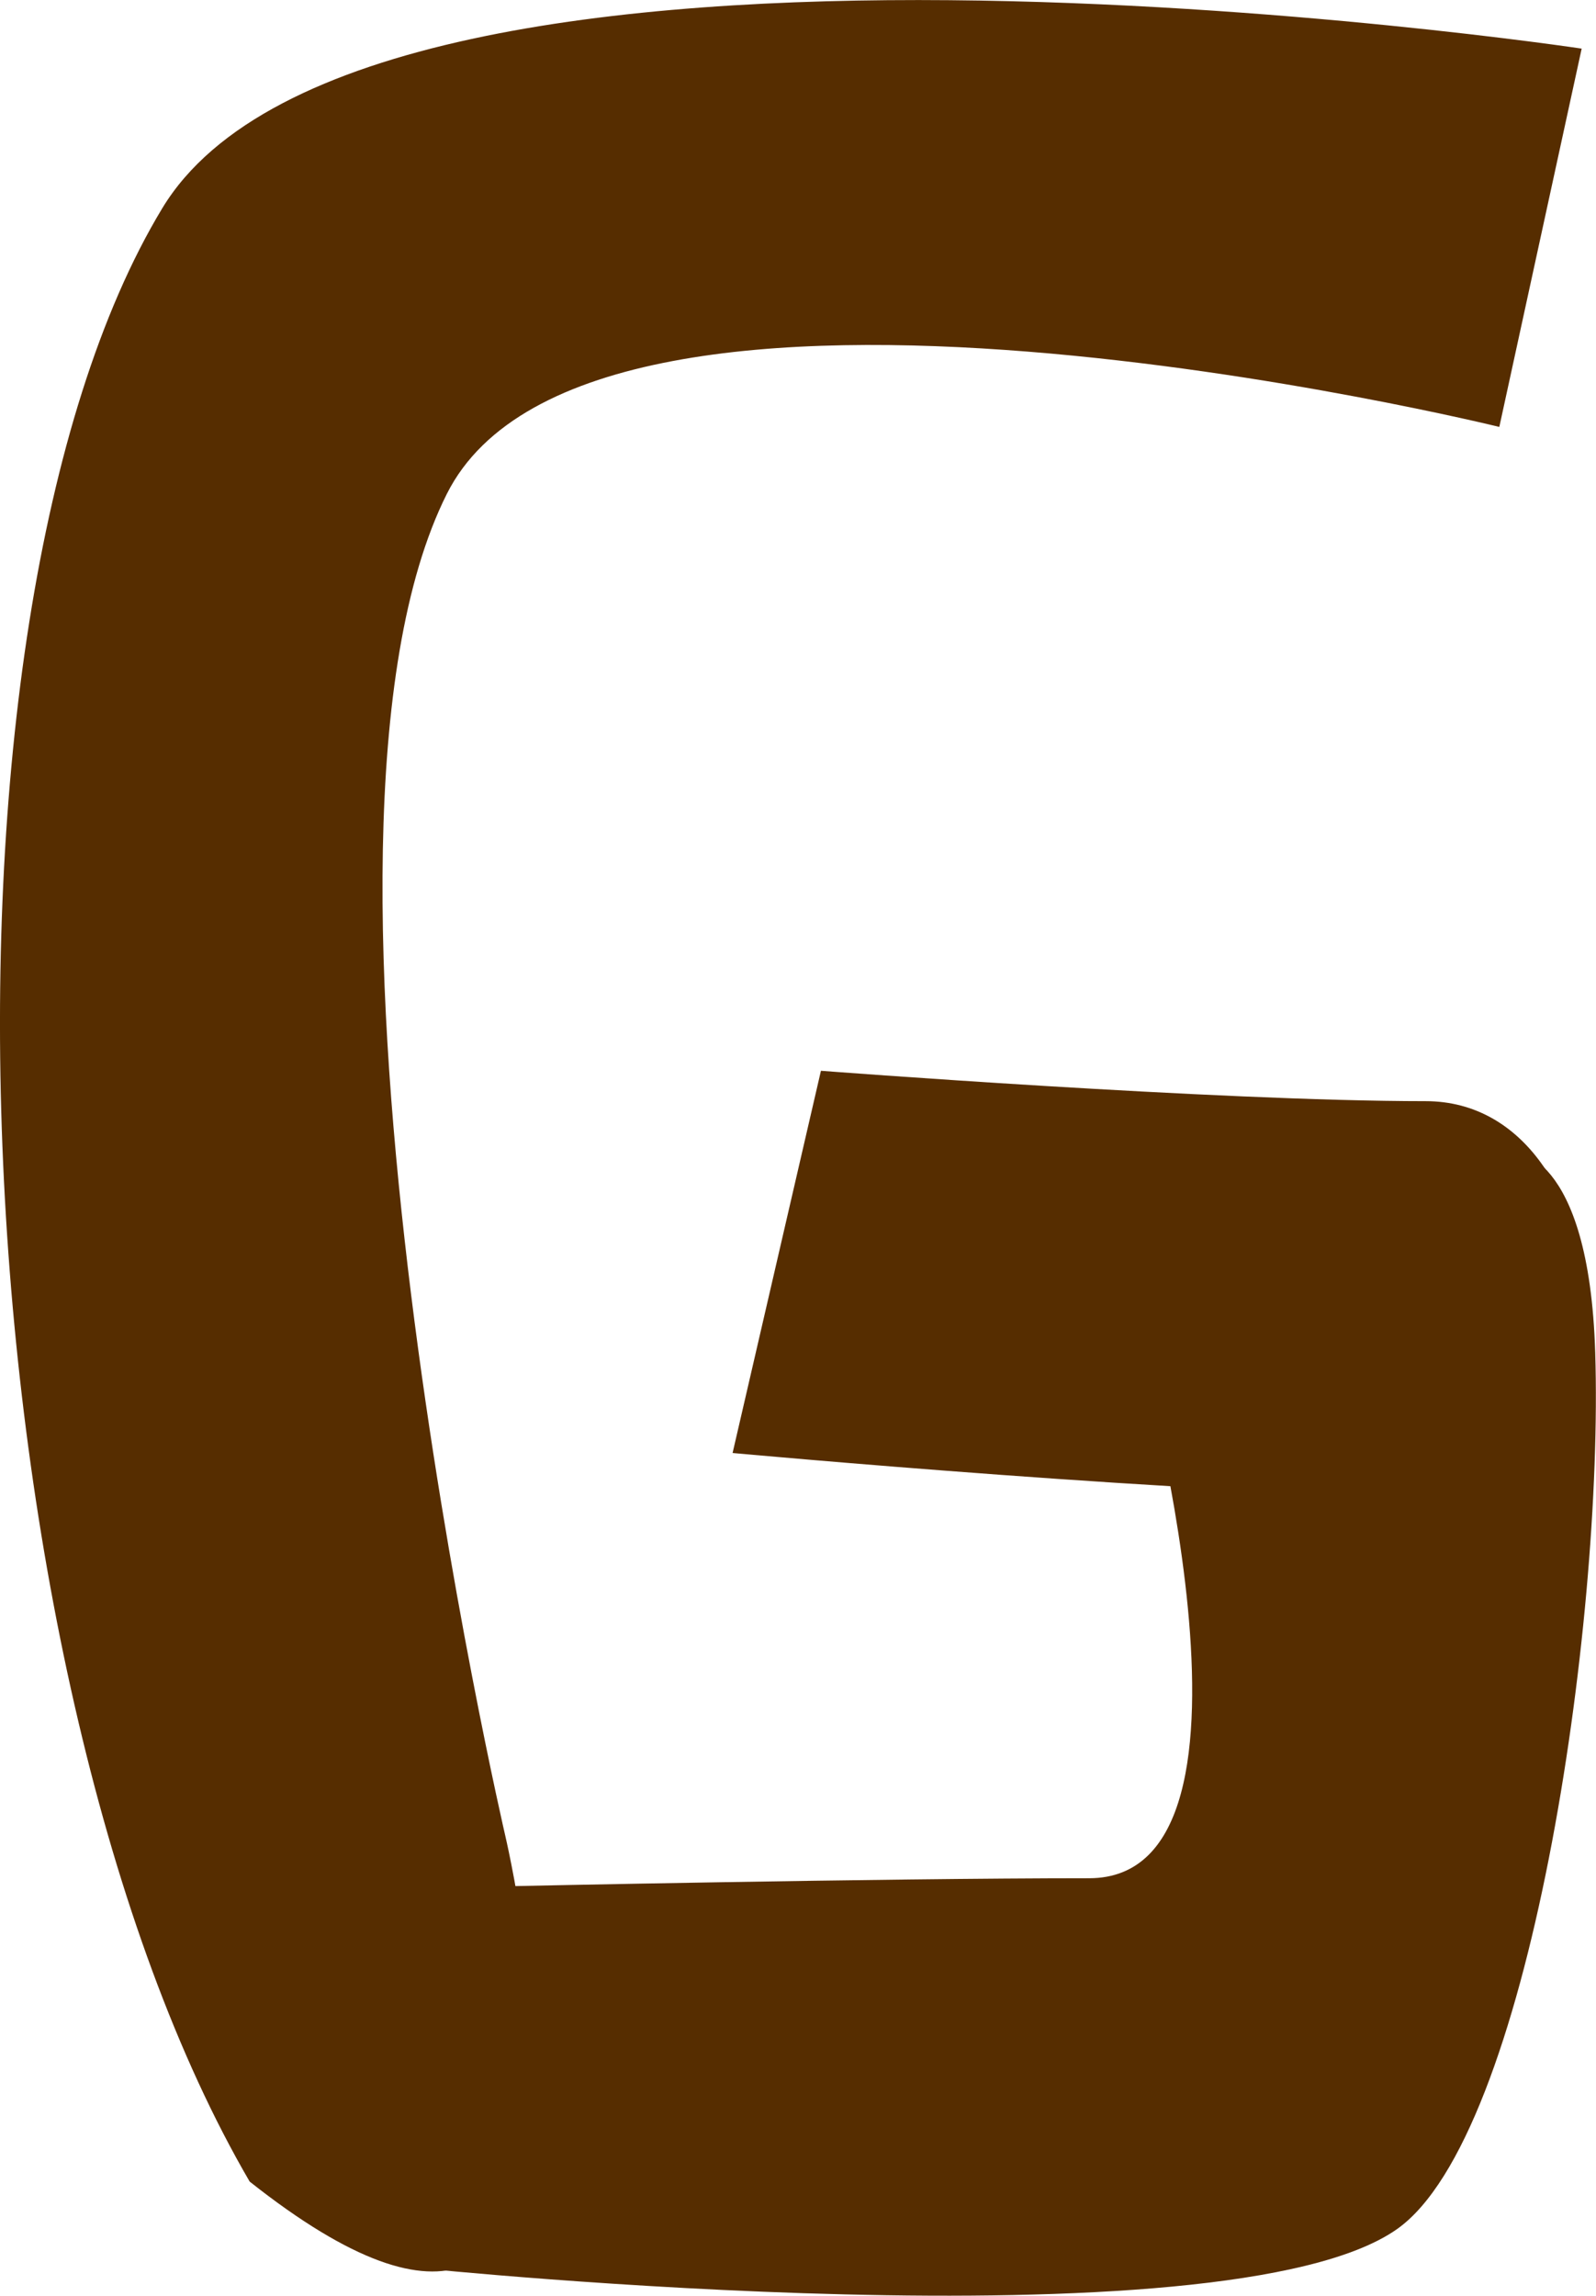 <svg version="1.1" xmlns="http://www.w3.org/2000/svg" xmlns:xlink="http://www.w3.org/1999/xlink" width="12.248" height="17.611" viewBox="0,0,12.248,17.611"><g transform="translate(-233.626,-188.944)"><g data-paper-data="{&quot;isPaintingLayer&quot;:true}" fill="#562d00" fill-rule="nonzero" stroke="none" stroke-width="0" stroke-linecap="butt" stroke-linejoin="miter" stroke-miterlimit="10" stroke-dasharray="" stroke-dashoffset="0" style="mix-blend-mode: normal"><path d="M235.542,205.679c-2.226,-3.818 -2.595,-11.953 -0.671,-15.137c1.586,-2.624 10.893,-1.225 10.893,-1.225l-0.632,2.902c0,0 -6.96,-1.712 -8.077,0.514c-1.33,2.649 0.449,10.295 0.449,10.295c0,0 1.213,5.164 -1.962,2.651z"/><path d="M236.862,206.345l0.678,-2.932c0,0 2.841,-0.061 4.444,-0.061c1.533,0 0.366,-4.148 0.366,-4.148l2.877,-1.432c0,0 0.593,-0.015 0.641,1.548c0.065,2.099 -0.507,6.004 -1.519,6.722c-1.322,0.937 -7.487,0.302 -7.487,0.302z"/><path d="M244.72,200.424c-1.831,0 -5.472,-0.334 -5.472,-0.334l0.678,-2.932c0,0 3.037,0.233 4.64,0.233c1.533,0 1.686,3.033 0.154,3.033z"/></g></g></svg>